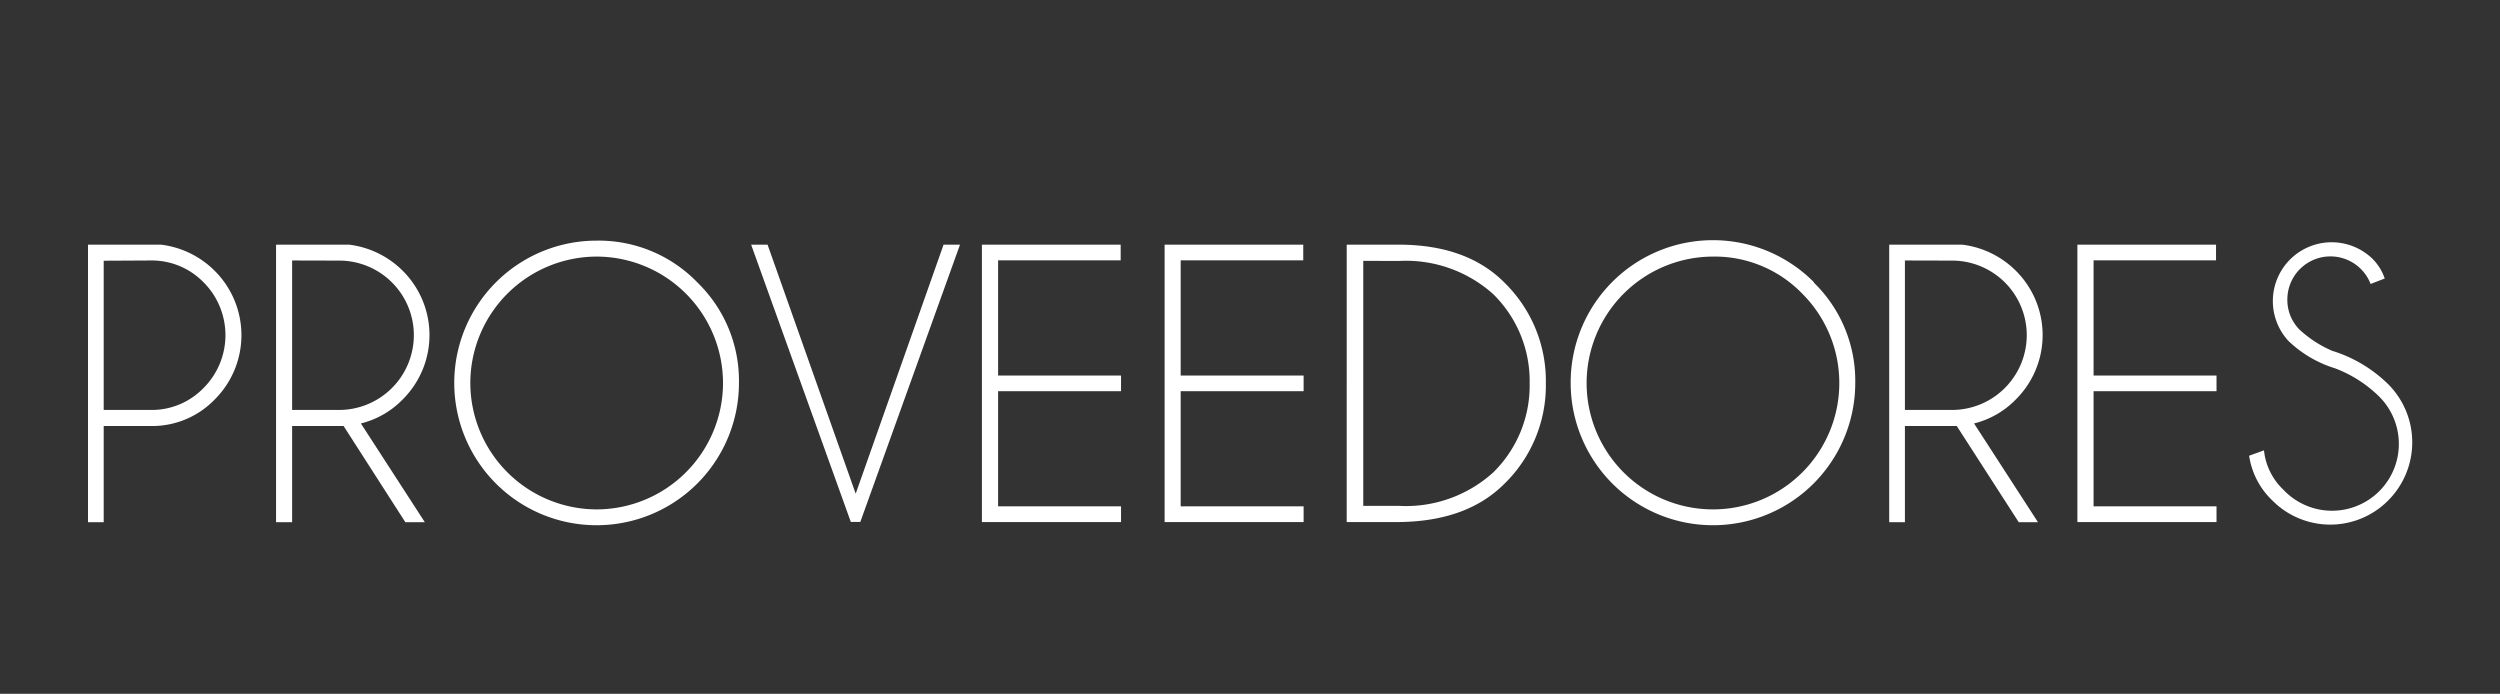 <svg id="Capa_1" data-name="Capa 1" xmlns="http://www.w3.org/2000/svg" viewBox="0 0 205.39 57"><rect x="0" y="0" width="205.39" height="57" fill="#333333" stroke="none"/><defs><style>.cls-1{fill:#fff;}</style></defs><title>texto proveedores</title><path class="cls-1" d="M8.52,35v7.9H7.23V20.1h6a7.53,7.53,0,0,1,4.43,2.17,7.46,7.46,0,0,1,0,10.53A7.14,7.14,0,0,1,12.39,35Zm0-13.58V33.68h3.87a5.92,5.92,0,0,0,4.33-1.8,6.14,6.14,0,0,0,0-8.69,5.94,5.94,0,0,0-4.33-1.79Z"/><path class="cls-1" d="M28.23,35H24v7.9H22.68V20.1h6a7.53,7.53,0,0,1,4.43,2.17,7.45,7.45,0,0,1,0,10.52,7.21,7.21,0,0,1-3.46,2l5.25,8.11H33.3ZM24,21.4V33.68h3.87A6.15,6.15,0,0,0,34,27.53a6.13,6.13,0,0,0-6.14-6.12Z"/><path class="cls-1" d="M57.29,23.2a11.25,11.25,0,0,1,3.42,8.26A11.69,11.69,0,0,1,49,43.15a11.69,11.69,0,0,1-11.68-11.7A11.69,11.69,0,0,1,49,19.77,11.27,11.27,0,0,1,57.29,23.2ZM49,21.08A10.4,10.4,0,0,0,38.64,31.46,10.4,10.4,0,0,0,49,41.85,10.4,10.4,0,0,0,59.4,31.46,10.4,10.4,0,0,0,49,21.08Z"/><path class="cls-1" d="M77.52,20.1h1.35L70.68,42.88H69.9L61.71,20.1h1.35L70.3,40.56Z"/><path class="cls-1" d="M92.07,20.1v1.29H82v9.46h10.1v1.29H82v9.46h10.1v1.29H80.67V20.1Z"/><path class="cls-1" d="M107.07,20.1v1.29H97v9.46h10.1v1.29H97v9.46h10.1v1.29H95.68V20.1Z"/><path class="cls-1" d="M114.9,20.1q5.62,0,8.72,3.14A11.28,11.28,0,0,1,127,31.49a11.26,11.26,0,0,1-3.42,8.27q-3.09,3.09-8.72,3.13h-4.22V20.1ZM112,21.43V41.56h2.92a10.69,10.69,0,0,0,7.75-2.74,10,10,0,0,0,3-7.33,10,10,0,0,0-3-7.33,10.73,10.73,0,0,0-7.75-2.72Z"/><path class="cls-1" d="M149,23.2a11.25,11.25,0,0,1,3.42,8.26,11.69,11.69,0,1,1-23.38,0,11.69,11.69,0,0,1,20-8.26Zm-8.27-2.12a10.4,10.4,0,0,0-10.38,10.38,10.38,10.38,0,1,0,17.72-7.33A10,10,0,0,0,140.71,21.08Z"/><path class="cls-1" d="M160.76,35H156.5v7.9h-1.29V20.1h6a7.53,7.53,0,0,1,4.43,2.17,7.45,7.45,0,0,1,0,10.52,7.21,7.21,0,0,1-3.46,2l5.25,8.11h-1.58ZM156.5,21.4V33.68h3.87a6.15,6.15,0,0,0,6.14-6.15,6.13,6.13,0,0,0-6.14-6.12Z"/><path class="cls-1" d="M182.06,20.1v1.29H172v9.46h10.1v1.29H172v9.46h10.1v1.29H170.67V20.1Z"/><path class="cls-1" d="M191.84,30.26A9.59,9.59,0,0,1,188,28a4.83,4.83,0,0,1,6.84-6.81,4.18,4.18,0,0,1,1.08,1.69l-1.16.45a3.54,3.54,0,0,0-.84-1.27,3.54,3.54,0,0,0-6,2.51,3.46,3.46,0,0,0,1,2.51,9.44,9.44,0,0,0,2.68,1.74,11.33,11.33,0,0,1,4.61,2.75,6.76,6.76,0,0,1,0,9.54,6.7,6.7,0,0,1-9.53,0,6.36,6.36,0,0,1-1.9-3.67L186,37a5.18,5.18,0,0,0,1.58,3.22,5.49,5.49,0,1,0,7.77-7.75A10.44,10.44,0,0,0,191.84,30.26Z"/></svg>